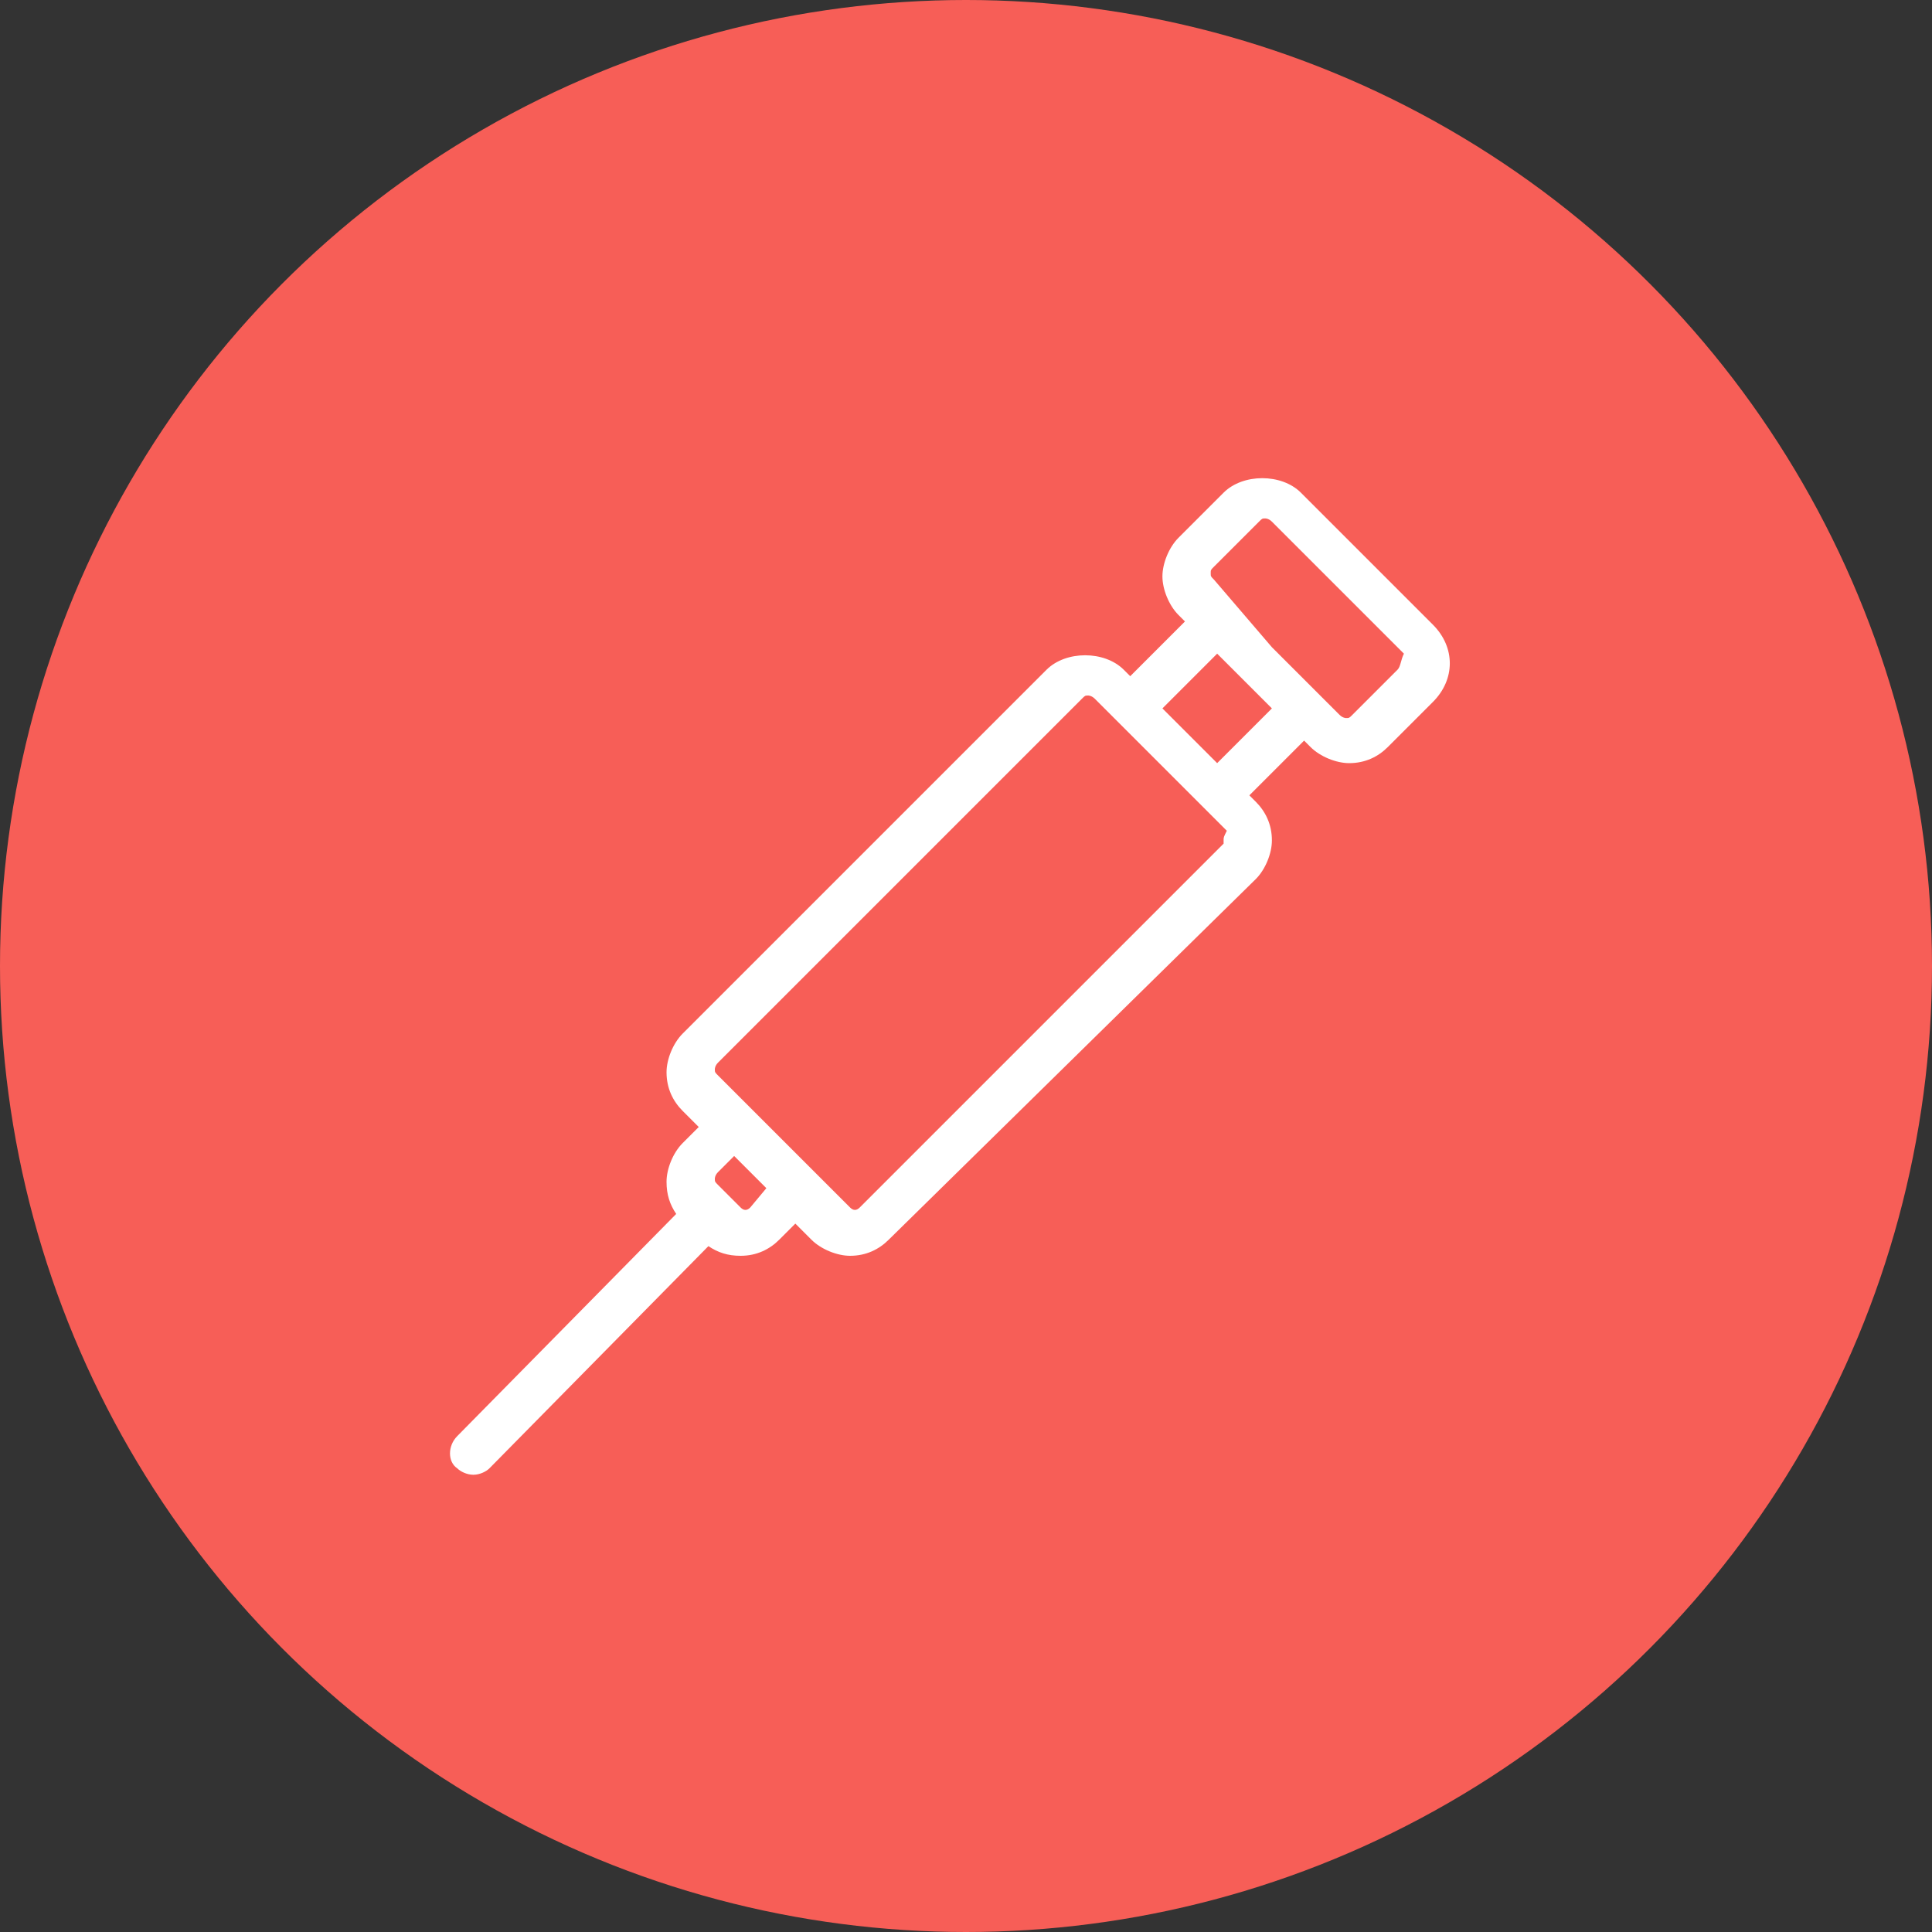 <?xml version="1.0" encoding="utf-8"?>
<!-- Generator: Adobe Illustrator 19.0.0, SVG Export Plug-In . SVG Version: 6.00 Build 0)  -->
<svg version="1.1" id="圖層_1" xmlns="http://www.w3.org/2000/svg" xmlns:xlink="http://www.w3.org/1999/xlink" x="0px" y="0px"
	 viewBox="5 -5 60 60" enable-background="new 5 -5 60 60" xml:space="preserve">
<rect x="5" y="-5" width="60" height="60" fill="#333333" stroke="none"/>
<g>
	<g id="橢圓_9_拷貝_14_1_">
		<g>
			<ellipse fill-rule="evenodd" clip-rule="evenodd" fill="#F75E57" cx="35" cy="25" rx="30" ry="30"/>
		</g>
	</g>
	<g id="Path_拷貝_5_1_">
		<g>
			<path fill="#FFFFFF" d="M49.5,14.4l-4.1-4.1c-0.6-0.6-1.8-0.6-2.4,0l-1.4,1.4c-0.3,0.3-0.5,0.8-0.5,1.2s0.2,0.9,0.5,1.2l0.2,0.2
				l-1.7,1.7l-0.2-0.2c-0.6-0.6-1.8-0.6-2.4,0L26.2,27.1c-0.3,0.3-0.5,0.8-0.5,1.2c0,0.5,0.2,0.9,0.5,1.2l0.5,0.5l-0.5,0.5
				c-0.3,0.3-0.5,0.8-0.5,1.2c0,0.4,0.1,0.7,0.3,1l-6.8,6.9c-0.3,0.3-0.3,0.8,0,1c0.1,0.1,0.3,0.2,0.5,0.2c0.2,0,0.4-0.1,0.5-0.2
				l6.8-6.9c0.3,0.2,0.6,0.3,1,0.3c0.5,0,0.9-0.2,1.2-0.5l0.5-0.5l0.5,0.5c0.3,0.3,0.8,0.5,1.2,0.5c0.5,0,0.9-0.2,1.2-0.5L44,22.3
				c0.3-0.3,0.5-0.8,0.5-1.2c0-0.5-0.2-0.9-0.5-1.2l-0.2-0.2l1.7-1.7l0.2,0.2c0.3,0.3,0.8,0.5,1.2,0.5c0.5,0,0.9-0.2,1.2-0.5
				l1.4-1.4C50.2,16.1,50.2,15.1,49.5,14.4z M28.3,32.5c-0.1,0.1-0.2,0.1-0.3,0l-0.7-0.7c-0.1-0.1-0.1-0.1-0.1-0.2
				c0,0,0-0.1,0.1-0.2l0.5-0.5l0.5,0.5l0.5,0.5L28.3,32.5z M43,21.2L31.7,32.5c-0.1,0.1-0.2,0.1-0.3,0l-1-1c0,0,0,0,0,0l-2.1-2.1
				l0,0l-1-1c-0.1-0.1-0.1-0.1-0.1-0.2c0,0,0-0.1,0.1-0.2l11.3-11.3c0.1-0.1,0.1-0.1,0.2-0.1c0,0,0.1,0,0.2,0.1l0.7,0.7l0,0l2.7,2.7
				c0,0,0,0,0,0l0.7,0.7C43,21,43,21,43,21.1C43,21.1,43,21.2,43,21.2z M42.8,18.7L41.1,17l1.7-1.7l0.9,0.9l0.8,0.8L42.8,18.7z
				 M48.4,15.8l-1.4,1.4c-0.1,0.1-0.1,0.1-0.2,0.1c0,0-0.1,0-0.2-0.1l-0.7-0.7c0,0,0,0,0,0l-1.4-1.4L42.7,13
				c-0.1-0.1-0.1-0.1-0.1-0.2s0-0.1,0.1-0.2l1.4-1.4c0.1-0.1,0.1-0.1,0.2-0.1c0,0,0.1,0,0.2,0.1l4.1,4.1
				C48.5,15.5,48.5,15.7,48.4,15.8z"/>
		</g>
	</g>
</g>
</svg>

